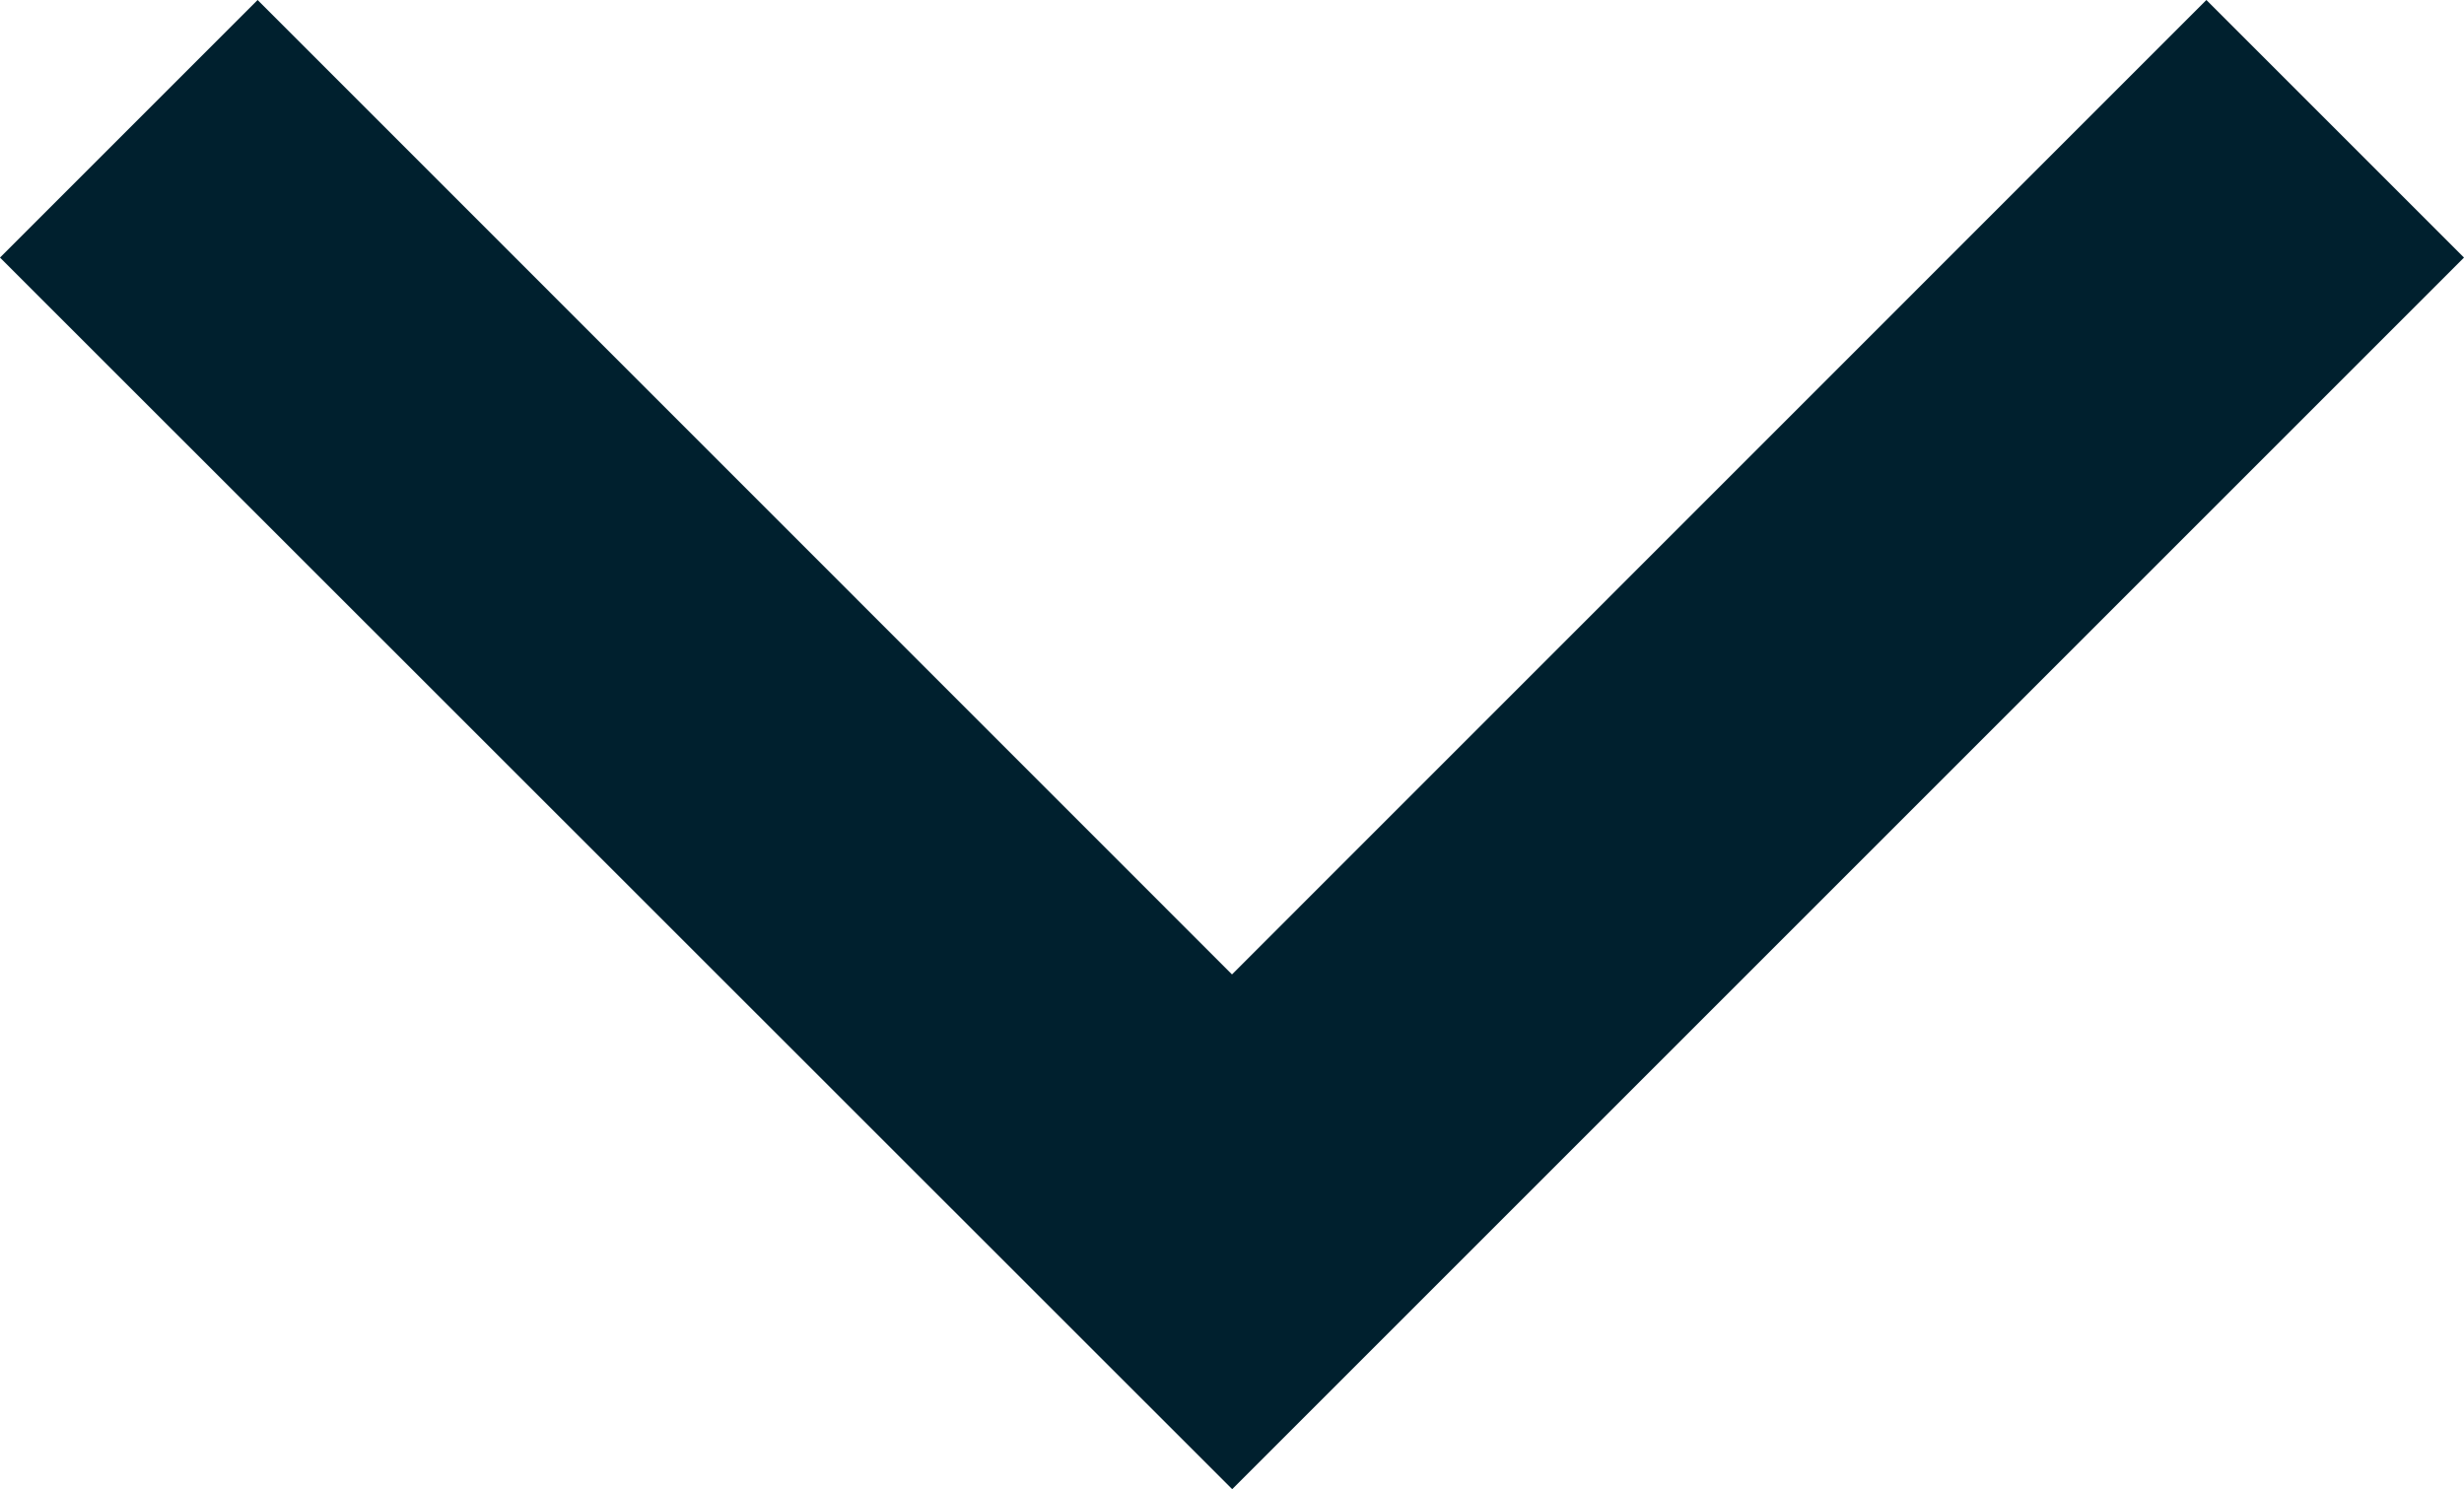 <svg xmlns="http://www.w3.org/2000/svg" width="11.802" height="7.134">
  <path d="m54.566 33.884-1.234-1.234L58 27.983l-4.668-4.667 1.234-1.234 5.9 5.9Z"
    transform="rotate(90 43.608 -9.724)" style="fill:#00202e" />
</svg>
